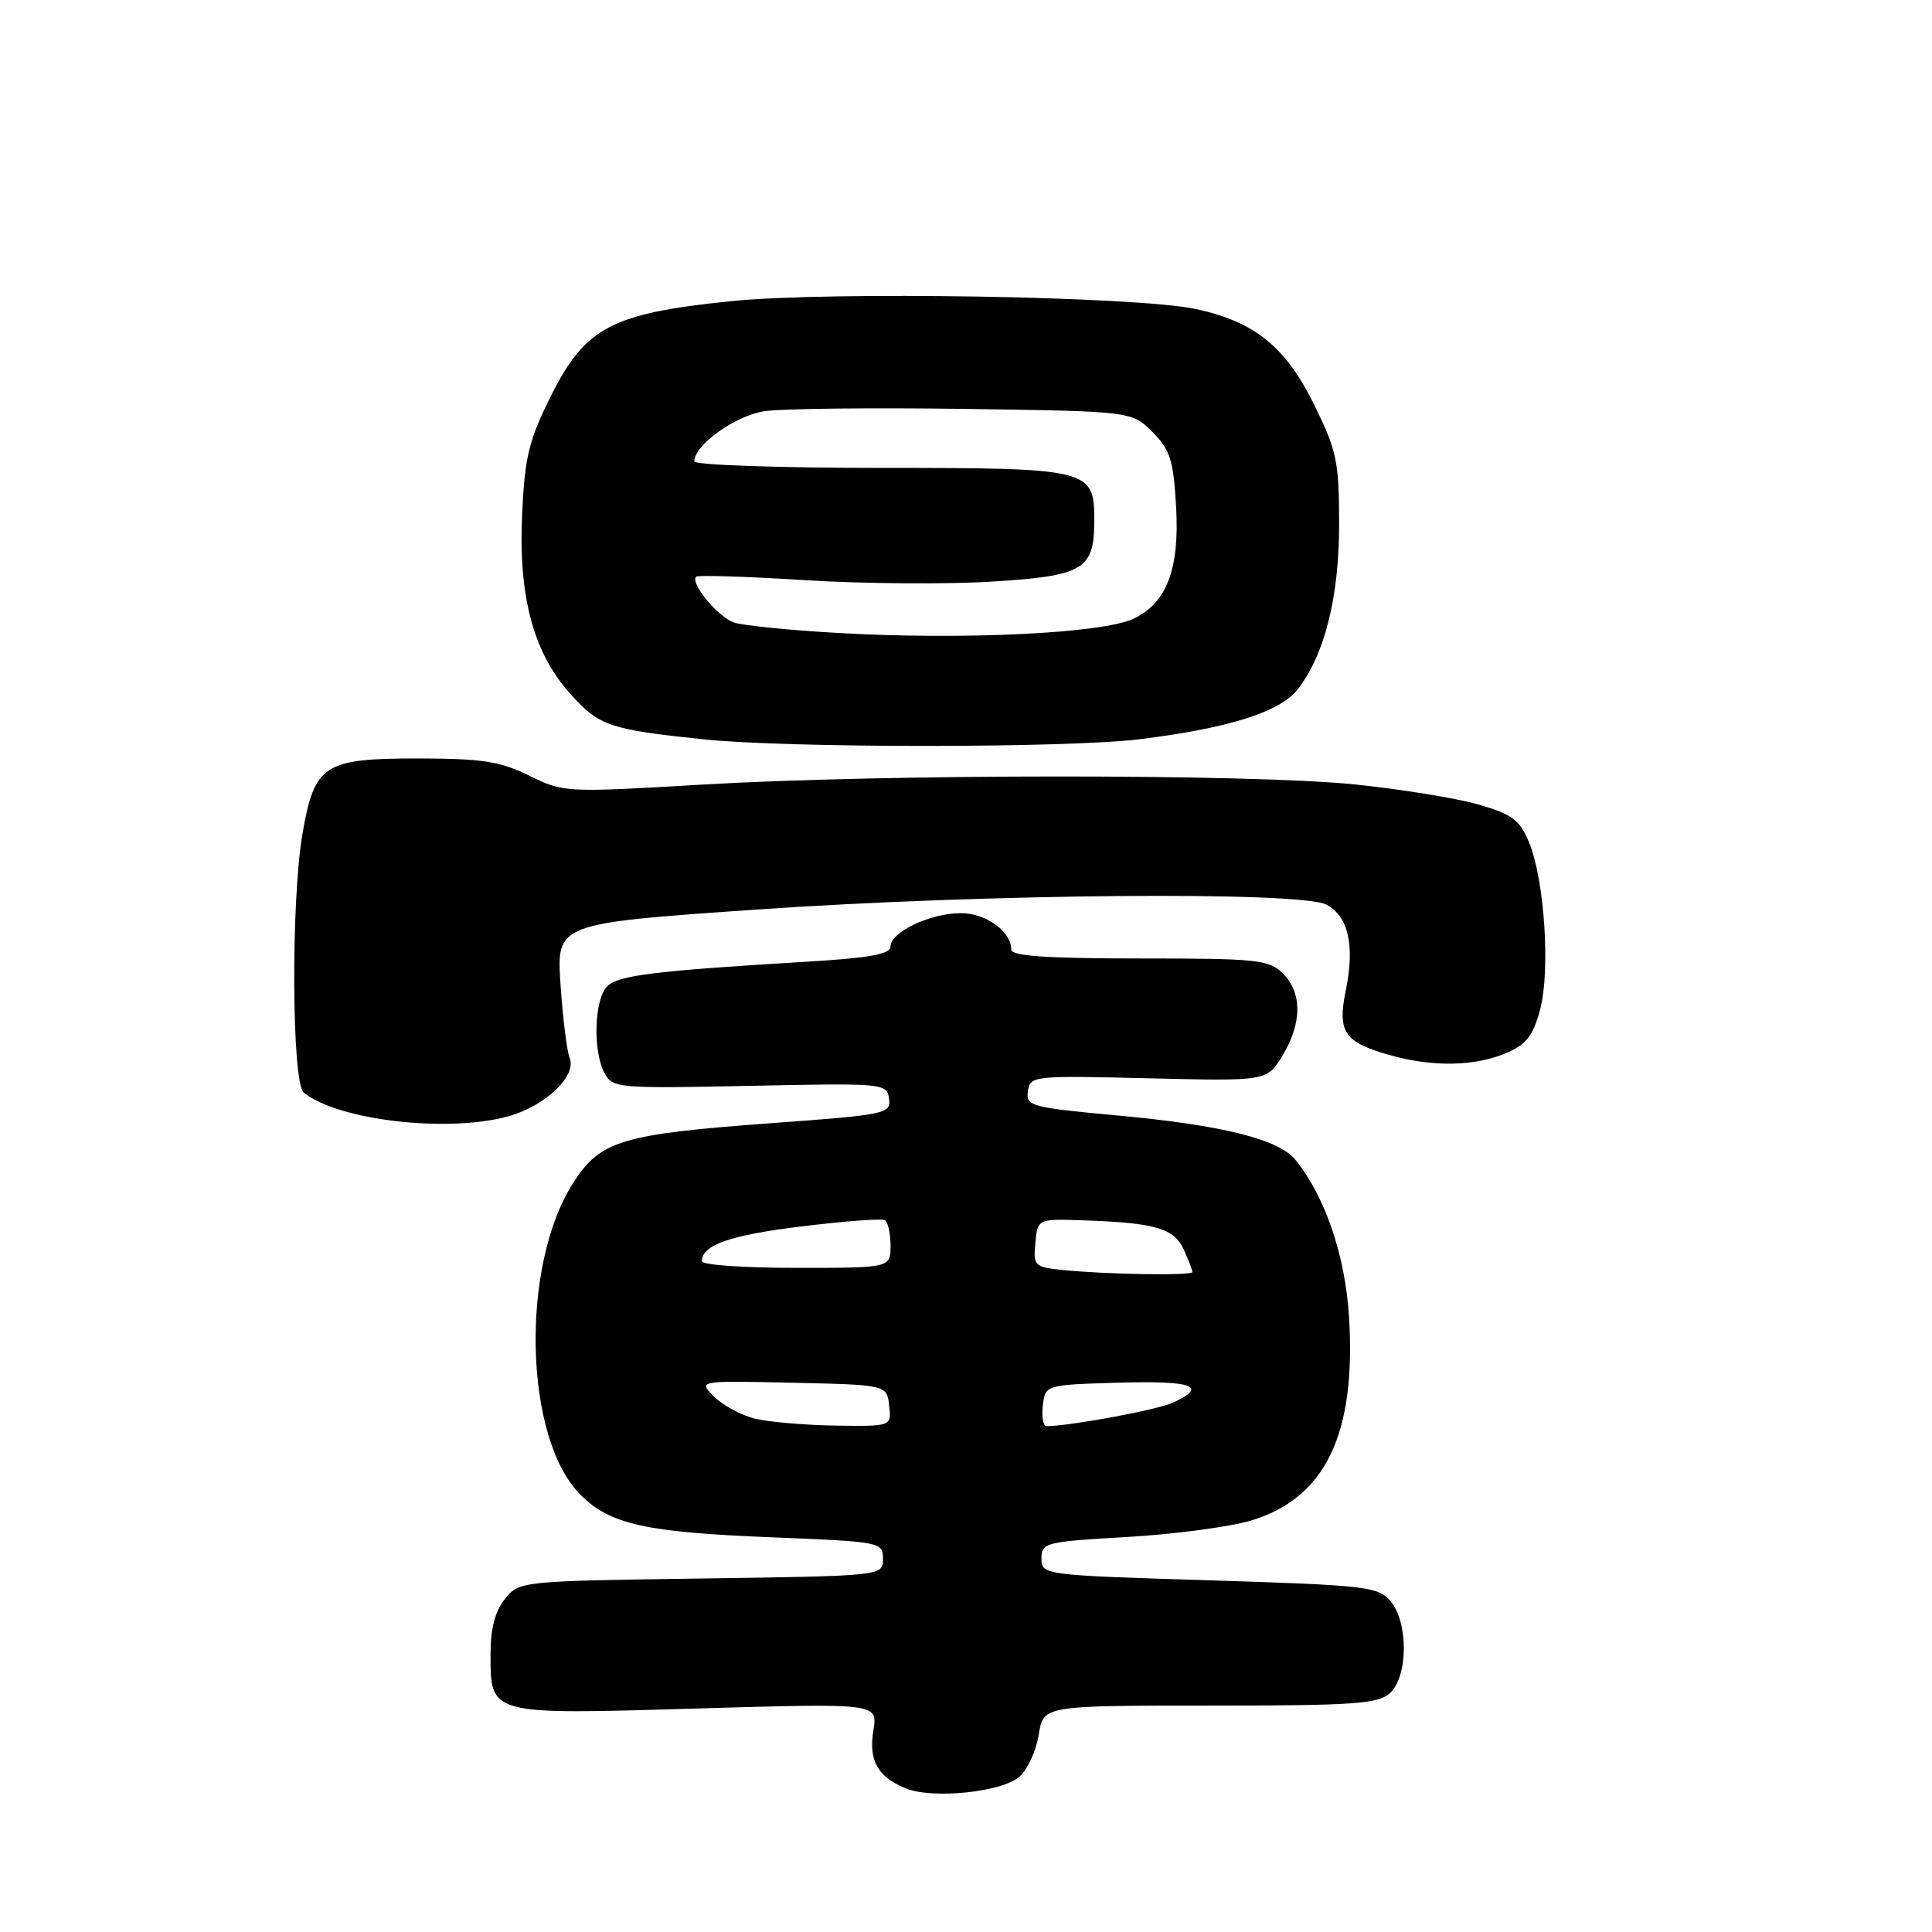 <?xml version="1.0" encoding="UTF-8" standalone="no"?>
<!DOCTYPE svg PUBLIC "-//W3C//DTD SVG 1.1//EN" "http://www.w3.org/Graphics/SVG/1.1/DTD/svg11.dtd" >
<svg xmlns="http://www.w3.org/2000/svg" xmlns:xlink="http://www.w3.org/1999/xlink" version="1.1" viewBox="0 0 256 256">
 <g >
 <path fill="currentColor"
d=" M 135.12 235.39 C 136.17 234.44 137.31 231.94 137.64 229.83 C 138.26 226.00 138.26 226.00 160.30 226.00 C 179.41 226.00 182.59 225.78 184.17 224.35 C 186.59 222.15 186.64 214.98 184.25 212.16 C 182.61 210.23 181.04 210.05 160.25 209.40 C 138.19 208.72 138.00 208.69 138.00 206.51 C 138.00 204.41 138.51 204.28 149.29 203.66 C 155.51 203.31 162.89 202.33 165.70 201.50 C 175.62 198.55 179.72 190.05 178.75 174.46 C 178.24 166.32 175.59 158.55 171.65 153.68 C 169.45 150.96 161.94 149.08 148.21 147.82 C 136.59 146.75 135.92 146.57 136.20 144.59 C 136.49 142.55 136.89 142.51 152.19 142.88 C 167.87 143.26 167.87 143.26 169.93 139.88 C 172.54 135.60 172.56 131.56 170.00 129.00 C 168.16 127.16 166.67 127.00 151.00 127.00 C 138.68 127.00 134.00 126.68 134.00 125.83 C 134.00 123.41 130.65 121.00 127.30 121.00 C 123.27 121.00 118.00 123.50 118.00 125.41 C 118.00 126.42 115.31 126.92 107.25 127.41 C 86.68 128.64 81.92 129.23 80.45 130.69 C 78.74 132.41 78.53 139.26 80.10 142.19 C 81.17 144.19 81.85 144.24 99.35 143.88 C 117.12 143.51 117.51 143.54 117.80 145.58 C 118.08 147.58 117.42 147.71 102.30 148.82 C 82.30 150.28 79.51 151.13 75.90 156.82 C 68.90 167.85 69.46 190.62 76.92 198.07 C 80.83 201.99 85.56 203.04 102.25 203.70 C 116.73 204.28 117.00 204.33 117.00 206.55 C 117.00 208.82 117.00 208.82 92.91 209.16 C 68.99 209.50 68.81 209.52 66.91 211.86 C 65.62 213.45 65.00 215.79 65.00 219.04 C 65.00 227.31 64.60 227.20 92.27 226.39 C 116.31 225.68 116.31 225.68 115.73 229.26 C 115.08 233.28 116.26 235.41 120.00 236.96 C 123.56 238.43 132.82 237.47 135.12 235.39 Z  M 67.38 147.91 C 72.24 146.56 76.44 142.57 75.49 140.21 C 75.11 139.27 74.57 134.87 74.27 130.43 C 73.74 122.36 73.74 122.36 100.12 120.53 C 130.60 118.42 172.38 118.06 175.78 119.88 C 178.67 121.43 179.54 125.29 178.33 131.20 C 177.18 136.84 178.10 138.15 184.50 139.90 C 189.97 141.39 195.40 141.28 199.47 139.58 C 202.22 138.43 203.11 137.31 204.06 133.83 C 205.46 128.65 204.66 116.52 202.58 111.55 C 201.36 108.62 200.34 107.87 195.82 106.58 C 192.89 105.75 185.55 104.56 179.50 103.94 C 165.69 102.53 117.40 102.54 93.11 103.96 C 74.94 105.03 74.67 105.02 70.11 102.77 C 66.24 100.87 63.88 100.51 55.36 100.50 C 42.90 100.50 41.68 101.30 40.09 110.41 C 38.54 119.33 38.65 143.47 40.25 144.77 C 44.79 148.46 59.34 150.14 67.38 147.91 Z  M 151.03 97.95 C 162.82 96.48 169.58 94.35 171.92 91.38 C 175.52 86.80 177.45 79.11 177.44 69.41 C 177.44 61.16 177.13 59.71 174.13 53.62 C 170.36 45.95 166.25 42.63 158.47 40.95 C 150.63 39.26 109.78 38.58 96.81 39.91 C 81.06 41.53 77.57 43.36 73.05 52.37 C 70.10 58.25 69.54 60.49 69.19 67.97 C 68.66 79.04 70.66 86.51 75.63 92.01 C 79.42 96.20 80.76 96.66 93.16 97.96 C 104.40 99.14 141.51 99.13 151.03 97.95 Z  M 100.13 188.00 C 98.28 187.56 95.80 186.24 94.63 185.07 C 92.50 182.94 92.50 182.94 105.00 183.22 C 117.50 183.50 117.50 183.50 117.82 186.25 C 118.13 189.00 118.13 189.00 110.82 188.90 C 106.79 188.84 101.98 188.44 100.13 188.00 Z  M 138.18 186.25 C 138.50 183.50 138.50 183.50 148.25 183.21 C 158.08 182.93 160.16 183.69 155.42 185.86 C 153.33 186.81 142.14 188.90 138.68 188.98 C 138.23 188.99 138.01 187.76 138.18 186.25 Z  M 140.69 168.27 C 137.08 167.89 136.90 167.71 137.19 164.69 C 137.50 161.50 137.50 161.50 143.50 161.70 C 153.04 162.02 155.56 162.75 156.85 165.56 C 157.48 166.96 158.00 168.30 158.00 168.55 C 158.00 169.06 146.50 168.87 140.69 168.27 Z  M 93.00 167.12 C 93.00 164.96 96.74 163.66 106.26 162.50 C 111.89 161.81 116.84 161.44 117.25 161.68 C 117.66 161.92 118.00 163.44 118.00 165.06 C 118.00 168.00 118.00 168.00 105.50 168.00 C 98.62 168.00 93.00 167.61 93.00 167.12 Z  M 111.00 83.87 C 104.67 83.51 98.51 82.89 97.30 82.50 C 95.18 81.82 91.40 77.26 92.25 76.41 C 92.48 76.19 98.93 76.39 106.58 76.87 C 114.24 77.35 125.39 77.44 131.37 77.07 C 143.60 76.32 145.00 75.49 145.00 68.96 C 145.00 62.13 144.47 62.00 116.67 62.00 C 103.10 62.00 92.00 61.61 92.00 61.14 C 92.00 58.95 97.46 55.05 101.34 54.48 C 103.63 54.14 115.50 54.01 127.73 54.18 C 149.96 54.50 149.96 54.50 152.70 57.24 C 155.06 59.61 155.49 60.96 155.84 67.18 C 156.31 75.44 154.58 79.94 150.16 82.00 C 145.97 83.94 127.54 84.82 111.00 83.87 Z "/>
</g>
</svg>